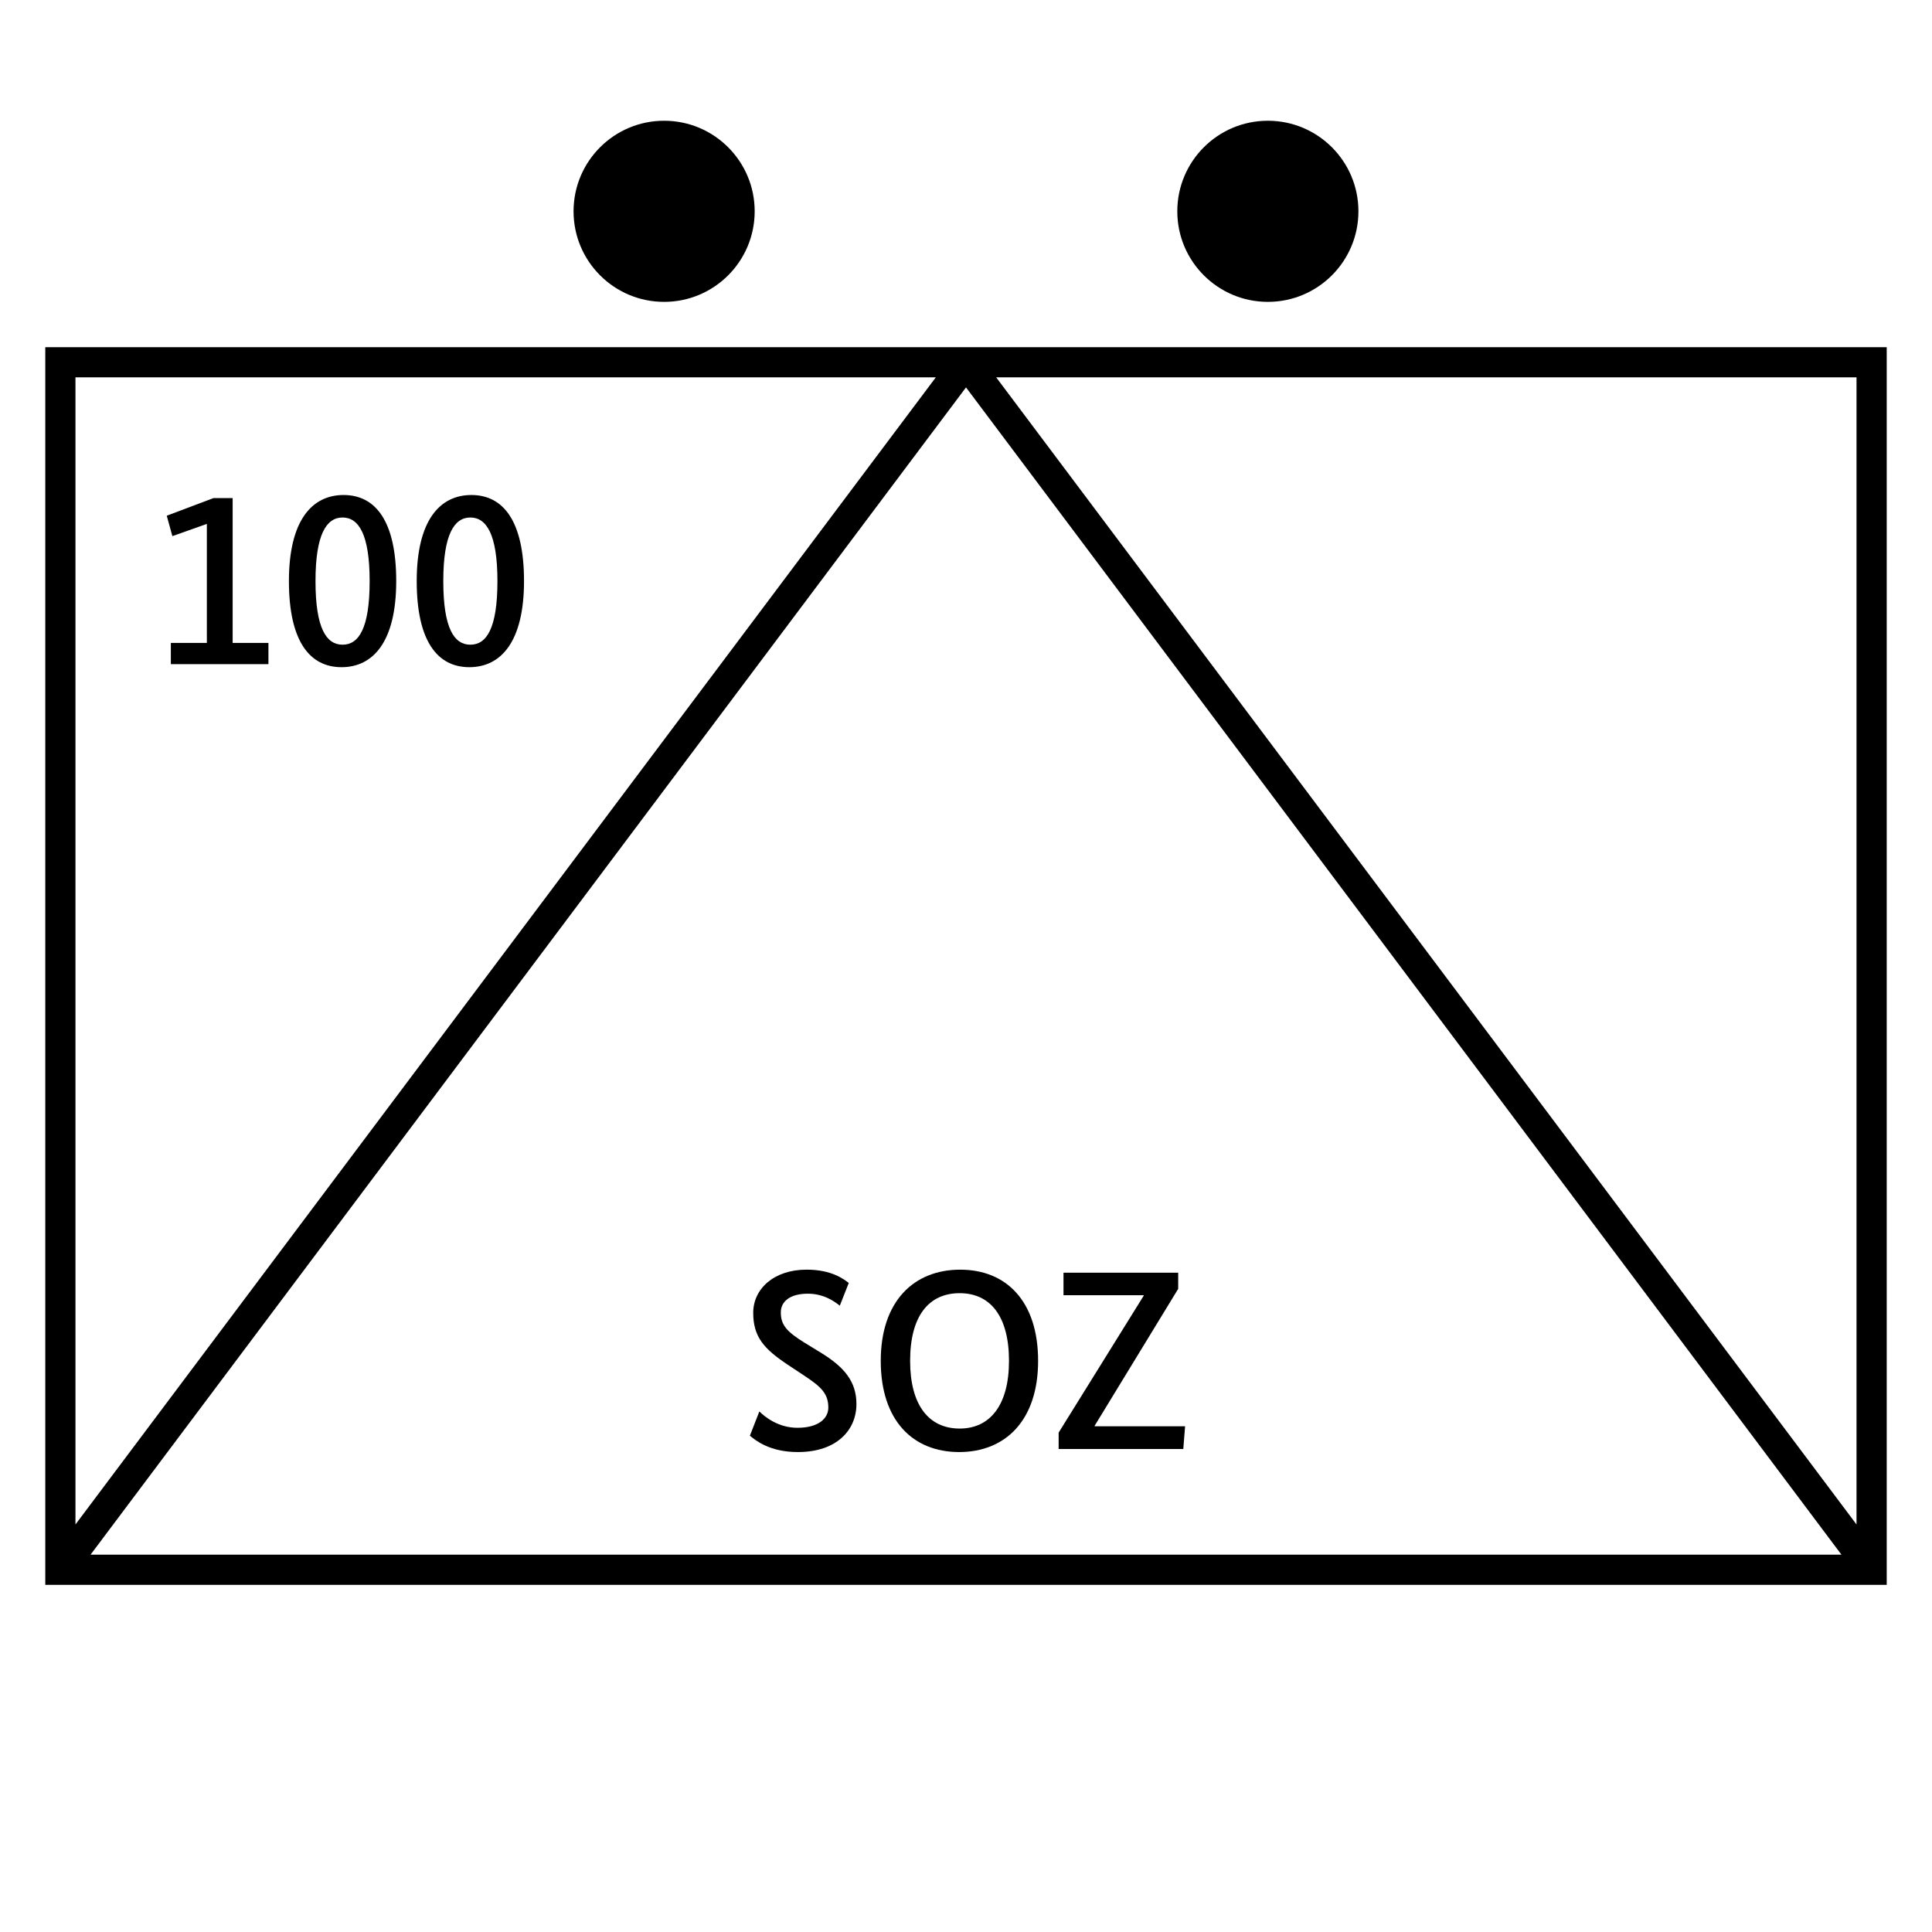 <?xml version="1.0" encoding="UTF-8"?>
<svg xmlns="http://www.w3.org/2000/svg" version="1.1" viewBox="0 0 90.709 90.709">
  <!-- Generator: Adobe Illustrator 29.1.0, SVG Export Plug-In . SVG Version: 2.1.0 Build 142)  -->
  <g id="Grundfläche">
    <rect x="0" y="0" width="90.709" height="90.709" fill="#fff"/>
  </g>
  <g id="Flächige_Fülung">
    <rect x="2.834" y="17.008" width="85.04" height="56.693" fill="#fff"/>
  </g>
  <g id="Takt_Zeichen__x28_umgewandelt_x29_">
    <path d="M2.126,16.3v58.11h86.457V16.3H2.126ZM87.165,71.575L46.772,17.717h40.393v53.858ZM86.457,72.993H4.252L45.355,18.189l41.102,54.803ZM43.937,17.717L3.543,71.575V17.717h40.394Z"/>
    <path d="M63.779,9.921c0,2.348-1.904,4.252-4.252,4.252-2.348,0-4.252-1.904-4.252-4.252s1.904-4.252,4.252-4.252c2.348,0,4.252,1.904,4.252,4.252ZM31.181,5.669c-2.348,0-4.252,1.904-4.252,4.252s1.904,4.252,4.252,4.252c2.348,0,4.252-1.904,4.252-4.252s-1.904-4.252-4.252-4.252Z"/>
  </g>
  <g id="Takt._Zeichen__x28_Typo_x29_">
    <g>
      <path d="M10.924,30.186h1.679v.995h-4.582v-.995h1.691v-5.589l-1.619.575-.264-.959,2.195-.828h.899v6.8Z"/>
      <path d="M16.036,31.325c-1.499,0-2.471-1.223-2.471-4.042,0-2.843,1.079-4.042,2.567-4.042,1.499,0,2.471,1.224,2.471,4.042,0,2.842-1.08,4.042-2.567,4.042ZM16.084,24.297c-.756,0-1.271.792-1.271,2.986,0,2.23.516,2.986,1.271,2.986s1.271-.756,1.271-2.986c0-2.195-.516-2.986-1.271-2.986Z"/>
      <path d="M22.036,31.325c-1.499,0-2.471-1.223-2.471-4.042,0-2.843,1.079-4.042,2.567-4.042,1.499,0,2.471,1.224,2.471,4.042,0,2.842-1.08,4.042-2.567,4.042ZM22.084,24.297c-.756,0-1.271.792-1.271,2.986,0,2.23.516,2.986,1.271,2.986s1.271-.756,1.271-2.986c0-2.195-.516-2.986-1.271-2.986Z"/>
    </g>
    <g>
      <path d="M39.43,61.303c-.216-.168-.72-.563-1.499-.563-.864,0-1.271.384-1.271.875,0,.587.264.9,1.115,1.427l.804.492c1.043.648,1.631,1.319,1.631,2.387,0,1.211-.912,2.254-2.747,2.254-1.319,0-1.979-.539-2.255-.768l.444-1.139c.264.264.9.768,1.787.768.995,0,1.451-.444,1.451-.948,0-.636-.312-.959-1.092-1.475l-.815-.54c-1.115-.743-1.619-1.307-1.619-2.435,0-1.115.959-2.027,2.507-2.027,1.176,0,1.739.444,1.979.624l-.42,1.067Z"/>
      <path d="M45.034,68.175c-2.171,0-3.682-1.475-3.682-4.281s1.559-4.282,3.73-4.282c2.159,0,3.658,1.475,3.658,4.282s-1.547,4.281-3.706,4.281ZM45.058,60.716c-1.451,0-2.327,1.067-2.327,3.178,0,2.075.875,3.178,2.327,3.178,1.427,0,2.315-1.103,2.315-3.178,0-2.111-.887-3.178-2.315-3.178Z"/>
      <path d="M55.317,60.512l-3.922,6.428v.024h4.246l-.084,1.067h-5.853v-.768l3.994-6.429v-.023h-3.766v-1.056h5.385v.756Z"/>
    </g>
  </g>
</svg>